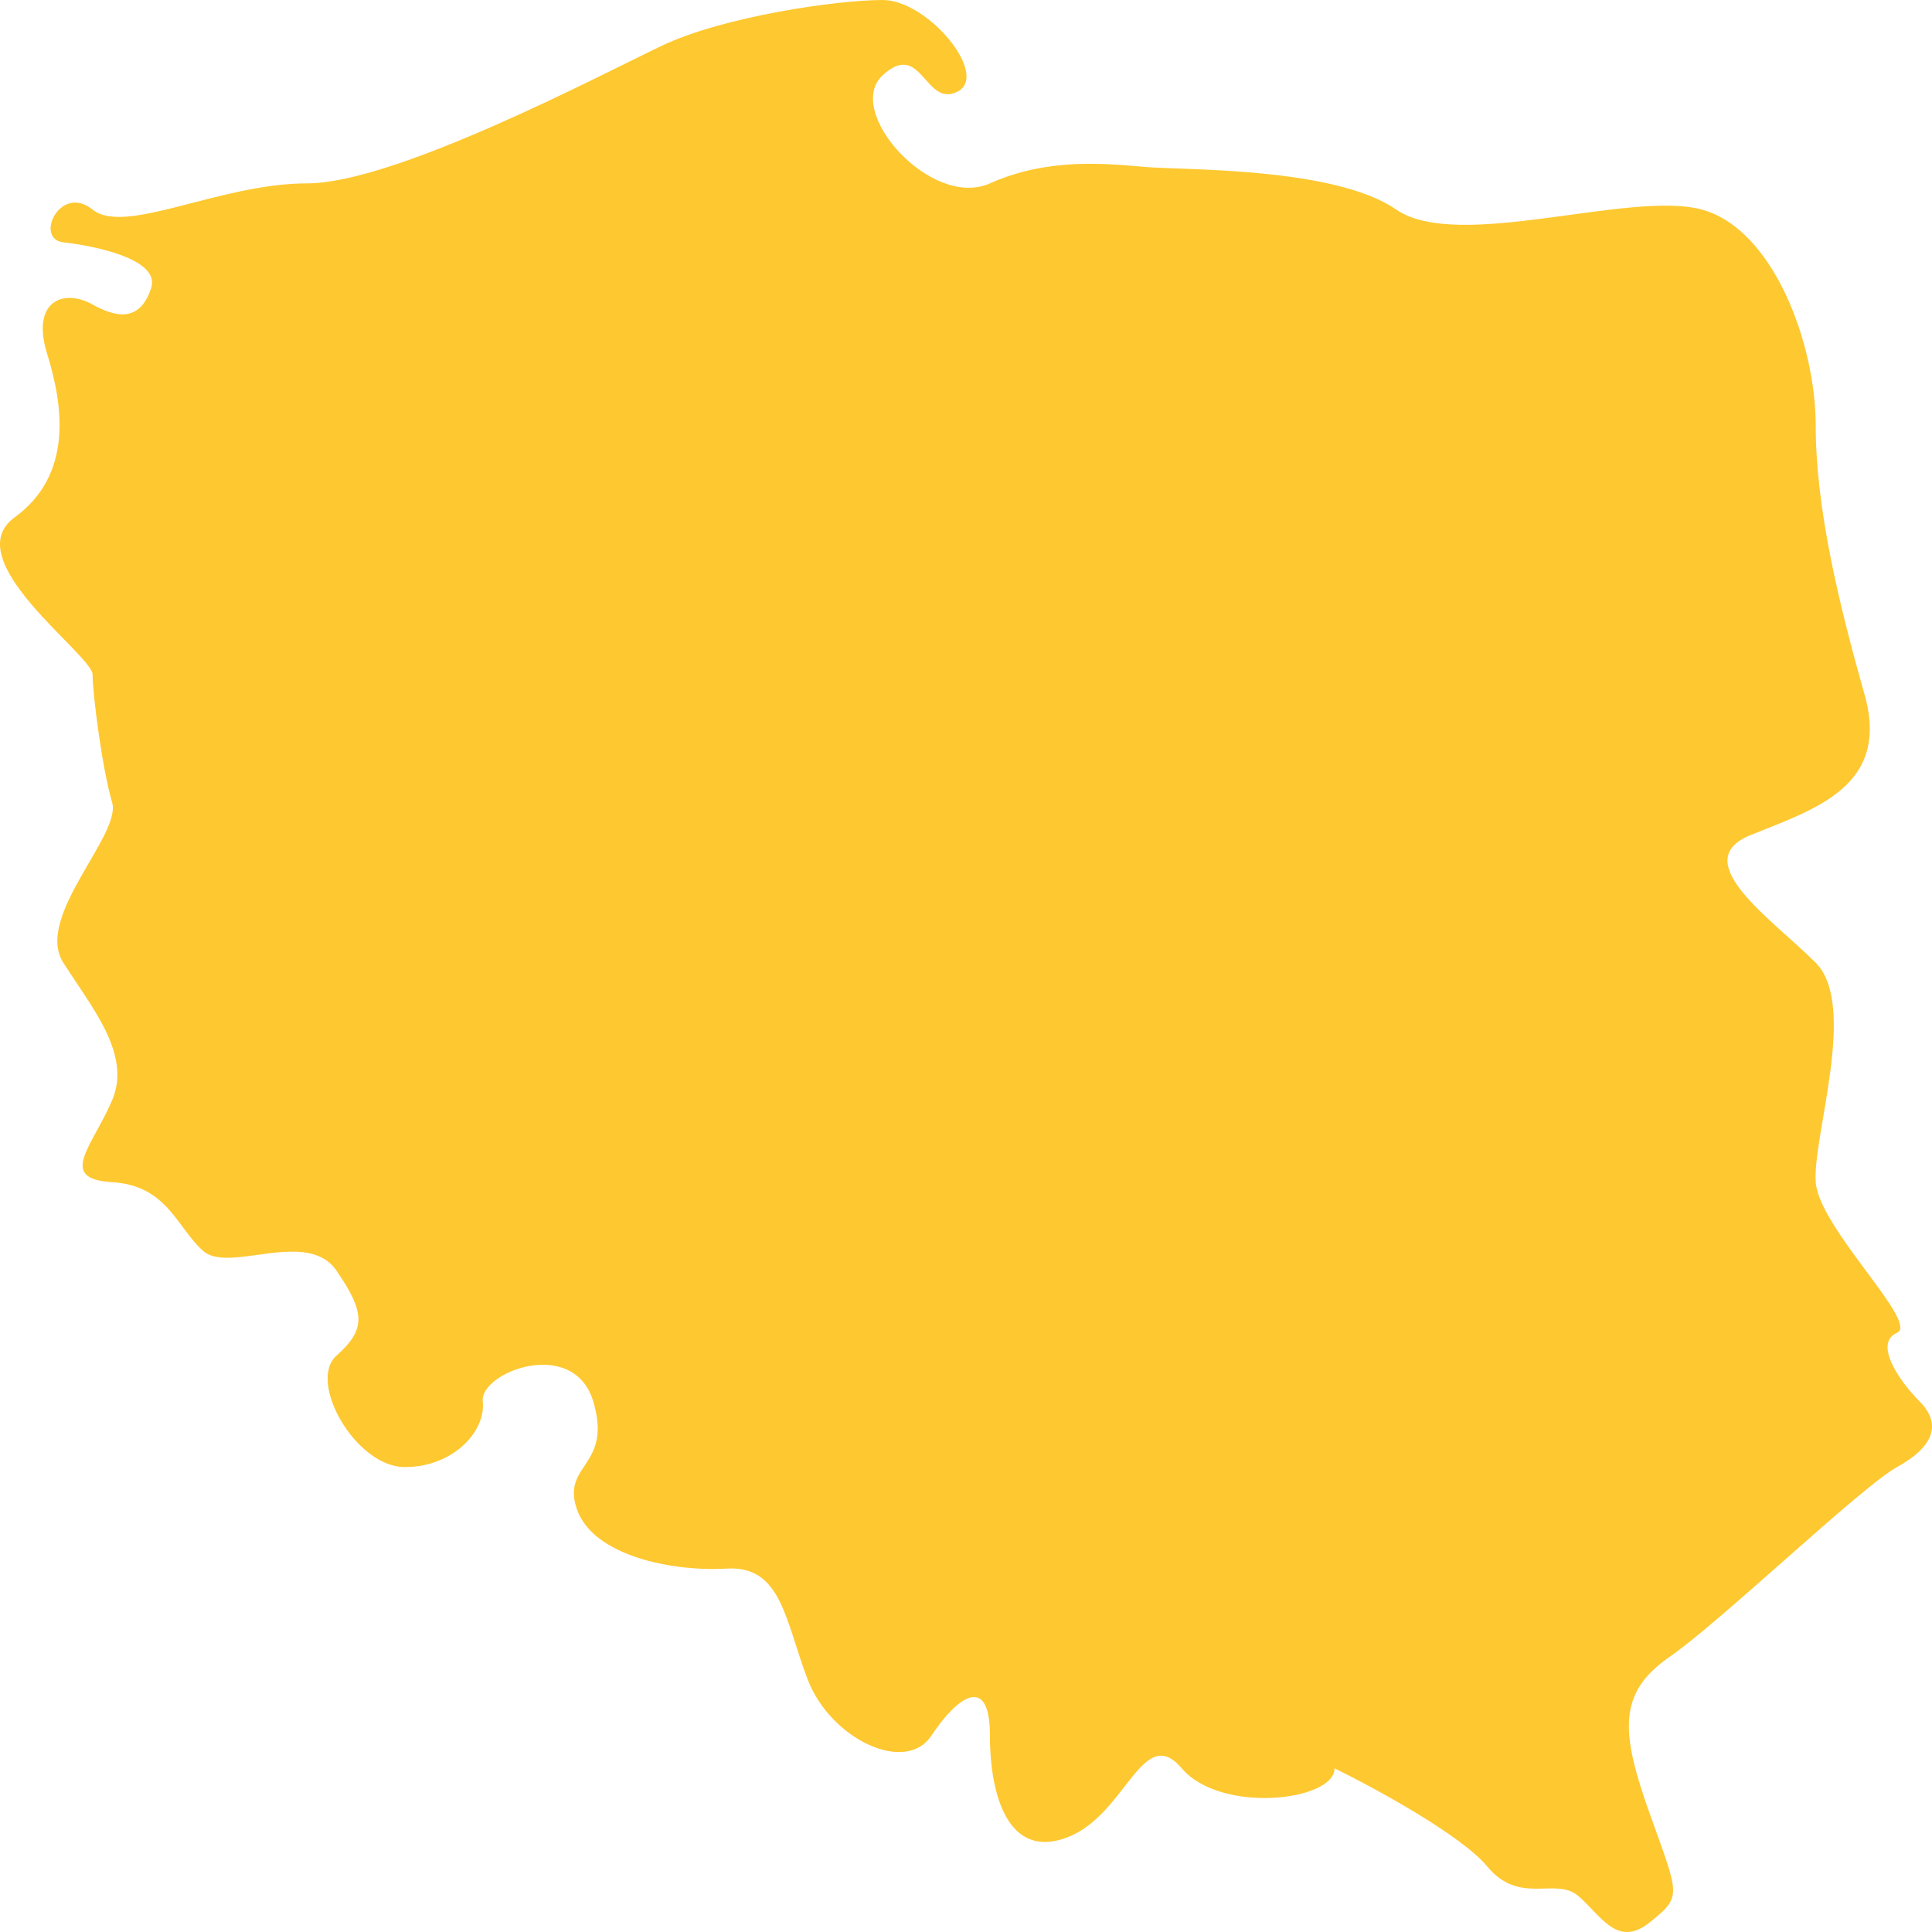 <svg width="70" height="70" viewBox="0 0 70 70" fill="none" xmlns="http://www.w3.org/2000/svg">
<path d="M53.89 67.63C52.947 66.491 49.806 64.782 48.353 64.07C48.353 65.257 44.23 65.731 42.817 64.07C41.403 62.409 40.814 65.731 38.694 66.562C36.574 67.392 35.867 65.138 35.867 62.884C35.867 60.629 34.689 61.46 33.747 62.884C32.804 64.308 30.095 63.002 29.27 60.867C28.446 58.731 28.328 56.714 26.326 56.833C24.323 56.951 21.496 56.358 20.907 54.697C20.318 53.036 22.203 53.155 21.496 50.782C20.789 48.409 17.373 49.714 17.491 50.782C17.609 51.849 16.431 53.155 14.664 53.155C12.897 53.155 11.13 50.07 12.19 49.12C13.25 48.171 13.25 47.578 12.19 46.036C11.13 44.493 8.303 46.154 7.36 45.324C6.418 44.493 6.065 42.951 4.062 42.832C2.06 42.714 3.355 41.527 4.062 39.866C4.769 38.205 3.355 36.544 2.295 34.883C1.235 33.222 4.415 30.255 4.062 29.069C3.709 27.882 3.355 25.154 3.355 24.442C3.355 23.73 -1.592 20.289 0.528 18.747C2.649 17.204 2.295 14.712 1.706 12.814C1.117 10.916 2.295 10.441 3.355 11.034C4.416 11.628 5.122 11.509 5.476 10.441C5.829 9.373 3.355 8.899 2.295 8.78C1.235 8.661 2.177 6.644 3.355 7.594C4.533 8.543 7.949 6.644 11.13 6.644C14.31 6.644 21.732 2.729 23.97 1.661C26.208 0.593 30.331 0 31.98 0C33.629 0 35.867 2.729 34.689 3.322C33.511 3.915 33.393 1.424 31.98 2.729C30.566 4.034 33.747 7.594 35.867 6.644C37.987 5.695 40.108 5.932 41.521 6.051C42.935 6.17 48.353 6.051 50.591 7.594C52.83 9.136 59.073 6.882 61.664 7.594C64.256 8.305 65.787 12.458 65.787 15.424C65.787 18.39 66.612 21.831 67.554 25.154C68.496 28.476 65.787 29.306 63.431 30.255C61.075 31.205 64.256 33.34 65.787 34.883C67.318 36.425 65.669 41.171 65.787 42.832C65.905 44.493 69.556 47.934 68.732 48.29C67.907 48.646 68.732 49.951 69.556 50.782C70.381 51.612 70.028 52.443 68.732 53.155C67.436 53.867 62.371 58.731 60.486 60.036C58.601 61.341 58.719 62.765 59.779 65.731C60.84 68.698 60.957 68.698 59.779 69.647C58.601 70.596 58.013 69.409 57.188 68.698C56.363 67.986 55.068 69.053 53.89 67.63Z" fill="#FEC830"/>
</svg>

